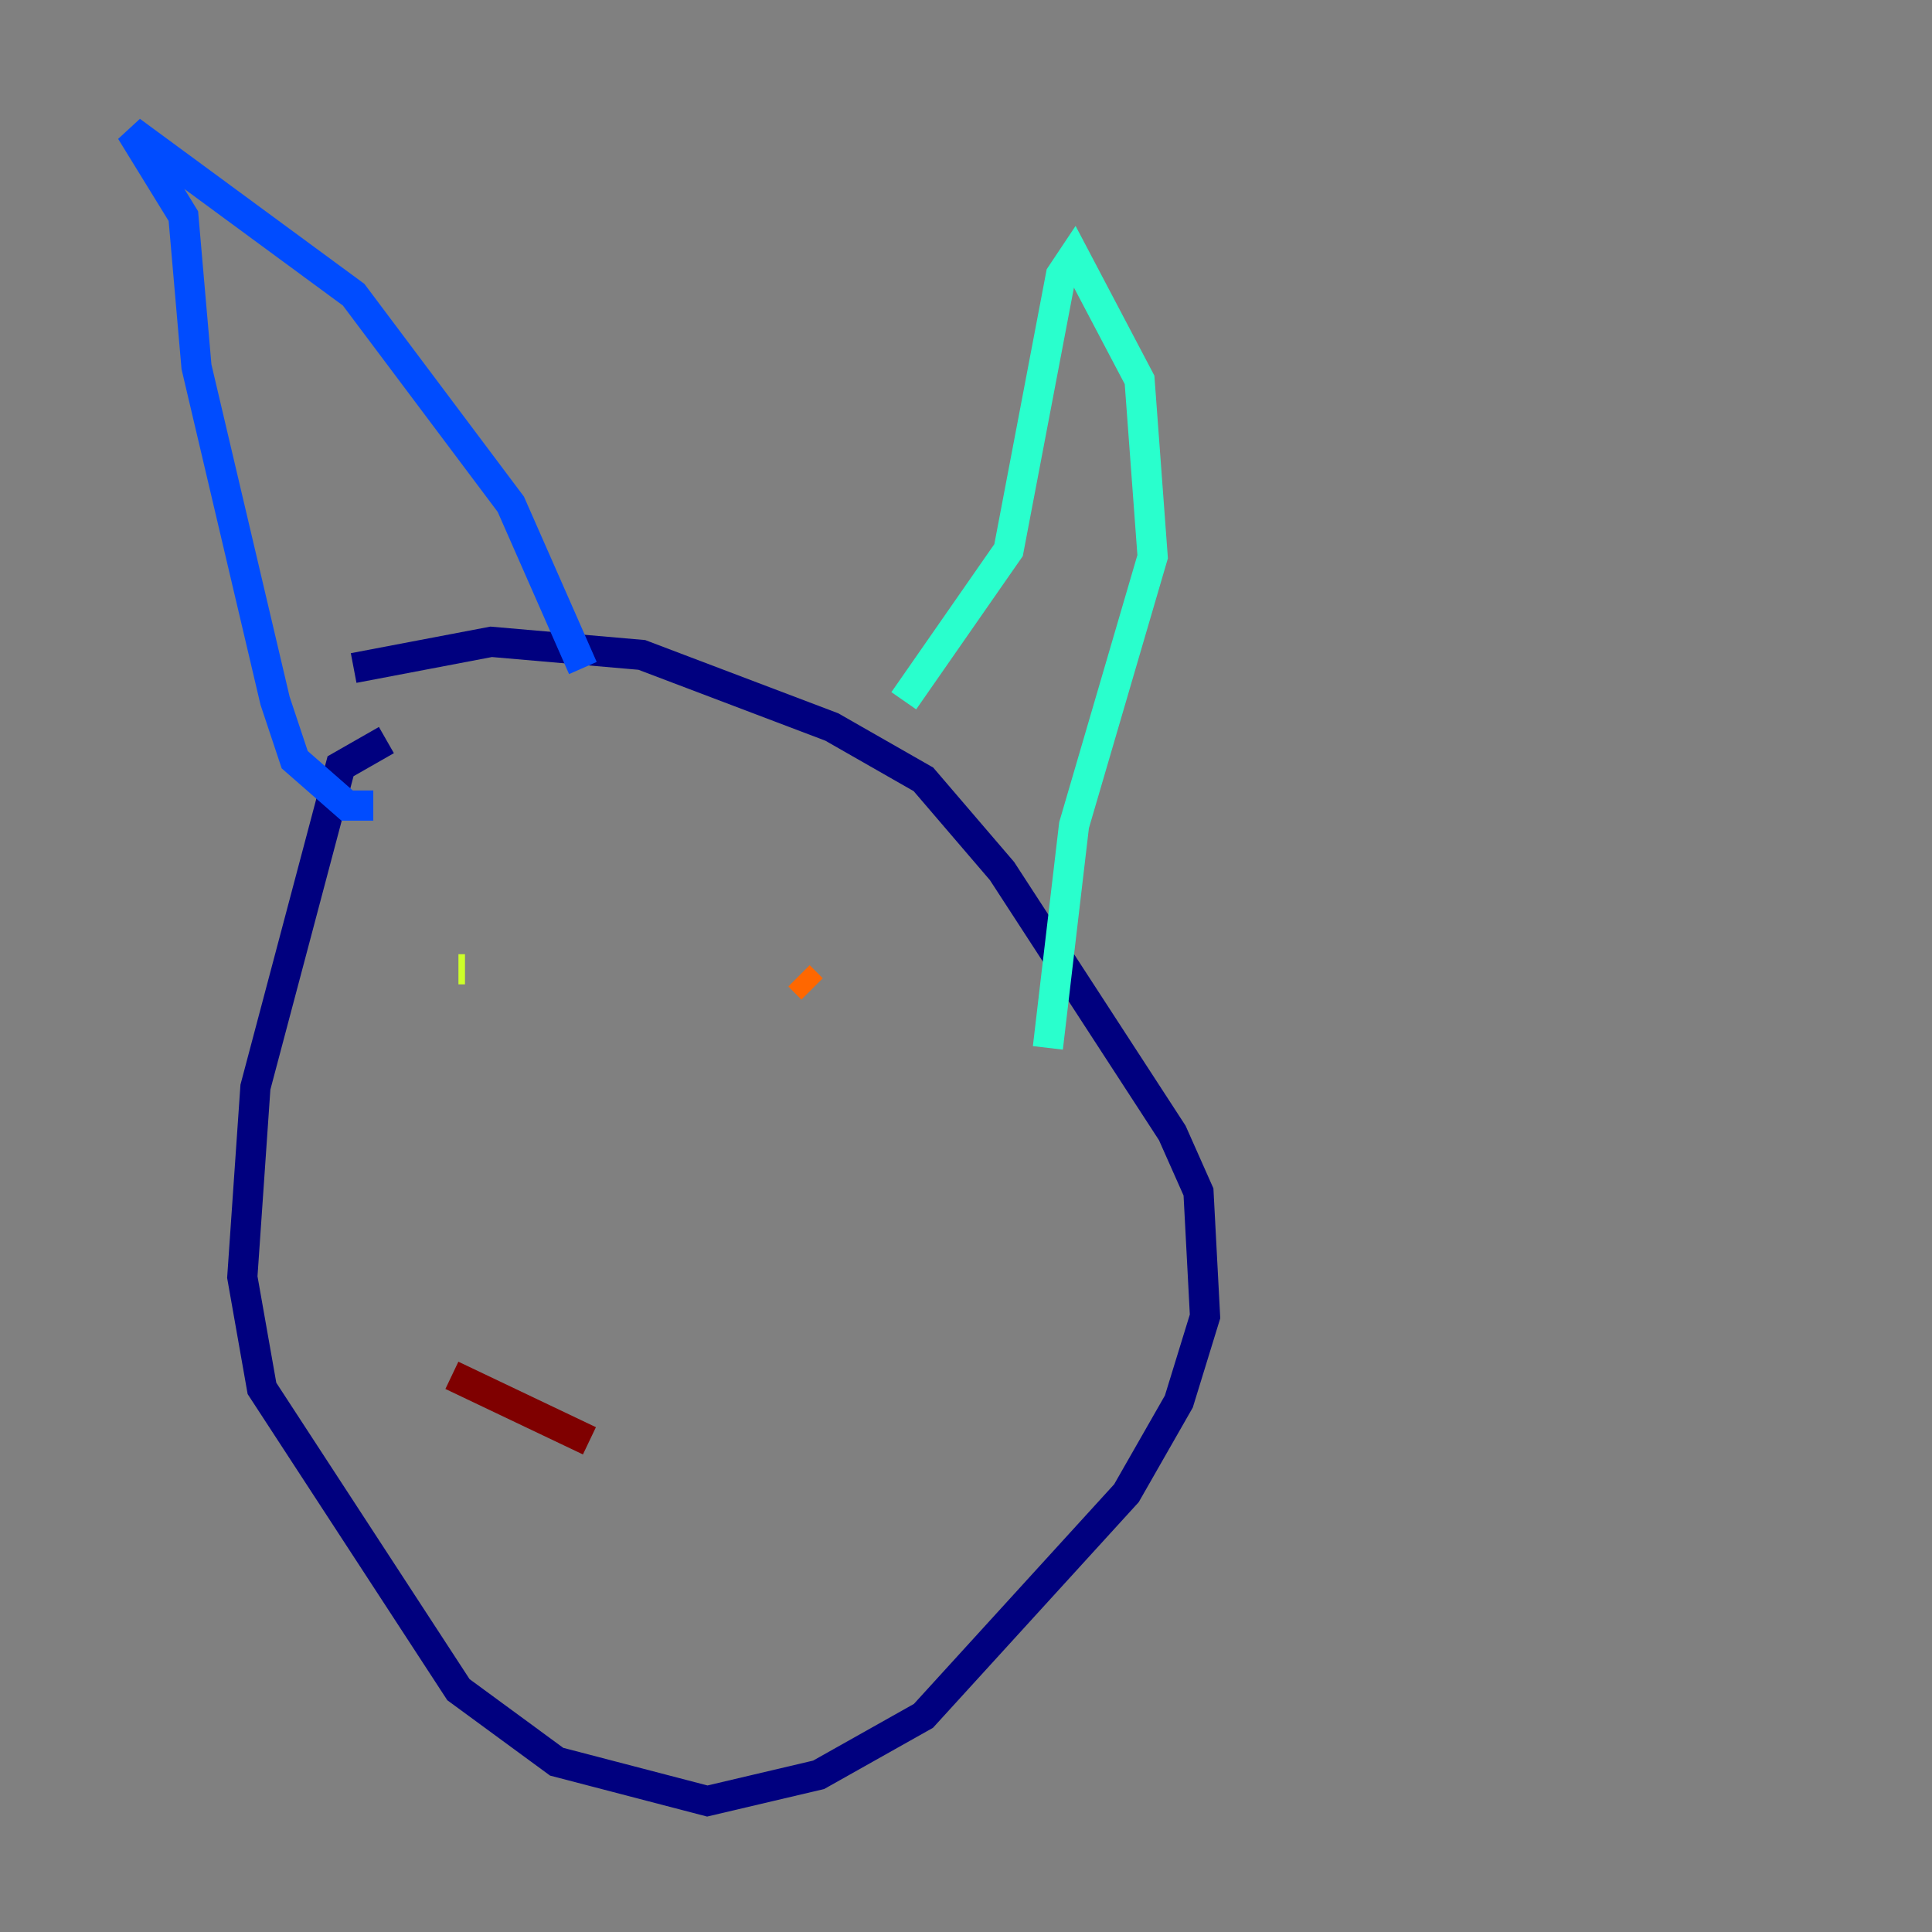 <?xml version="1.0" encoding="utf-8" ?>
<svg baseProfile="tiny" height="128" version="1.2" viewBox="0,0,128,128" width="128" xmlns="http://www.w3.org/2000/svg" xmlns:ev="http://www.w3.org/2001/xml-events" xmlns:xlink="http://www.w3.org/1999/xlink"><rect x="0" y="0" width="128" height="128" fill="#808080" stroke="none"/><defs /><polyline fill="none" points="25.6,49.031 22.563,50.766 16.922,72.027 16.054,84.61 17.356,91.986 30.373,111.946 36.881,116.719 46.861,119.322 54.237,117.586 61.18,113.681 74.63,98.929 78.102,92.854 79.837,87.214 79.403,78.969 77.668,75.064 66.386,57.709 61.18,51.634 55.105,48.163 42.522,43.39 32.542,42.522 23.43,44.258" stroke="#00007f" stroke-width="2" /><polyline fill="none" points="24.732,53.37 22.997,53.37 19.525,50.332 18.224,46.427 13.017,24.298 12.149,14.319 8.678,8.678 23.43,19.525 33.844,33.41 38.617,44.258" stroke="#004cff" stroke-width="2" /><polyline fill="none" points="59.878,46.427 66.82,36.447 70.291,18.224 71.159,16.922 75.498,25.166 76.366,36.881 71.159,54.671 69.424,69.424" stroke="#29ffcd" stroke-width="2" /><polyline fill="none" points="30.807,64.217 30.373,64.217" stroke="#cdff29" stroke-width="2" /><polyline fill="none" points="52.936,64.651 53.803,65.519" stroke="#ff6700" stroke-width="2" /><polyline fill="none" points="29.939,91.119 39.051,95.458" stroke="#7f0000" stroke-width="2" /></svg>